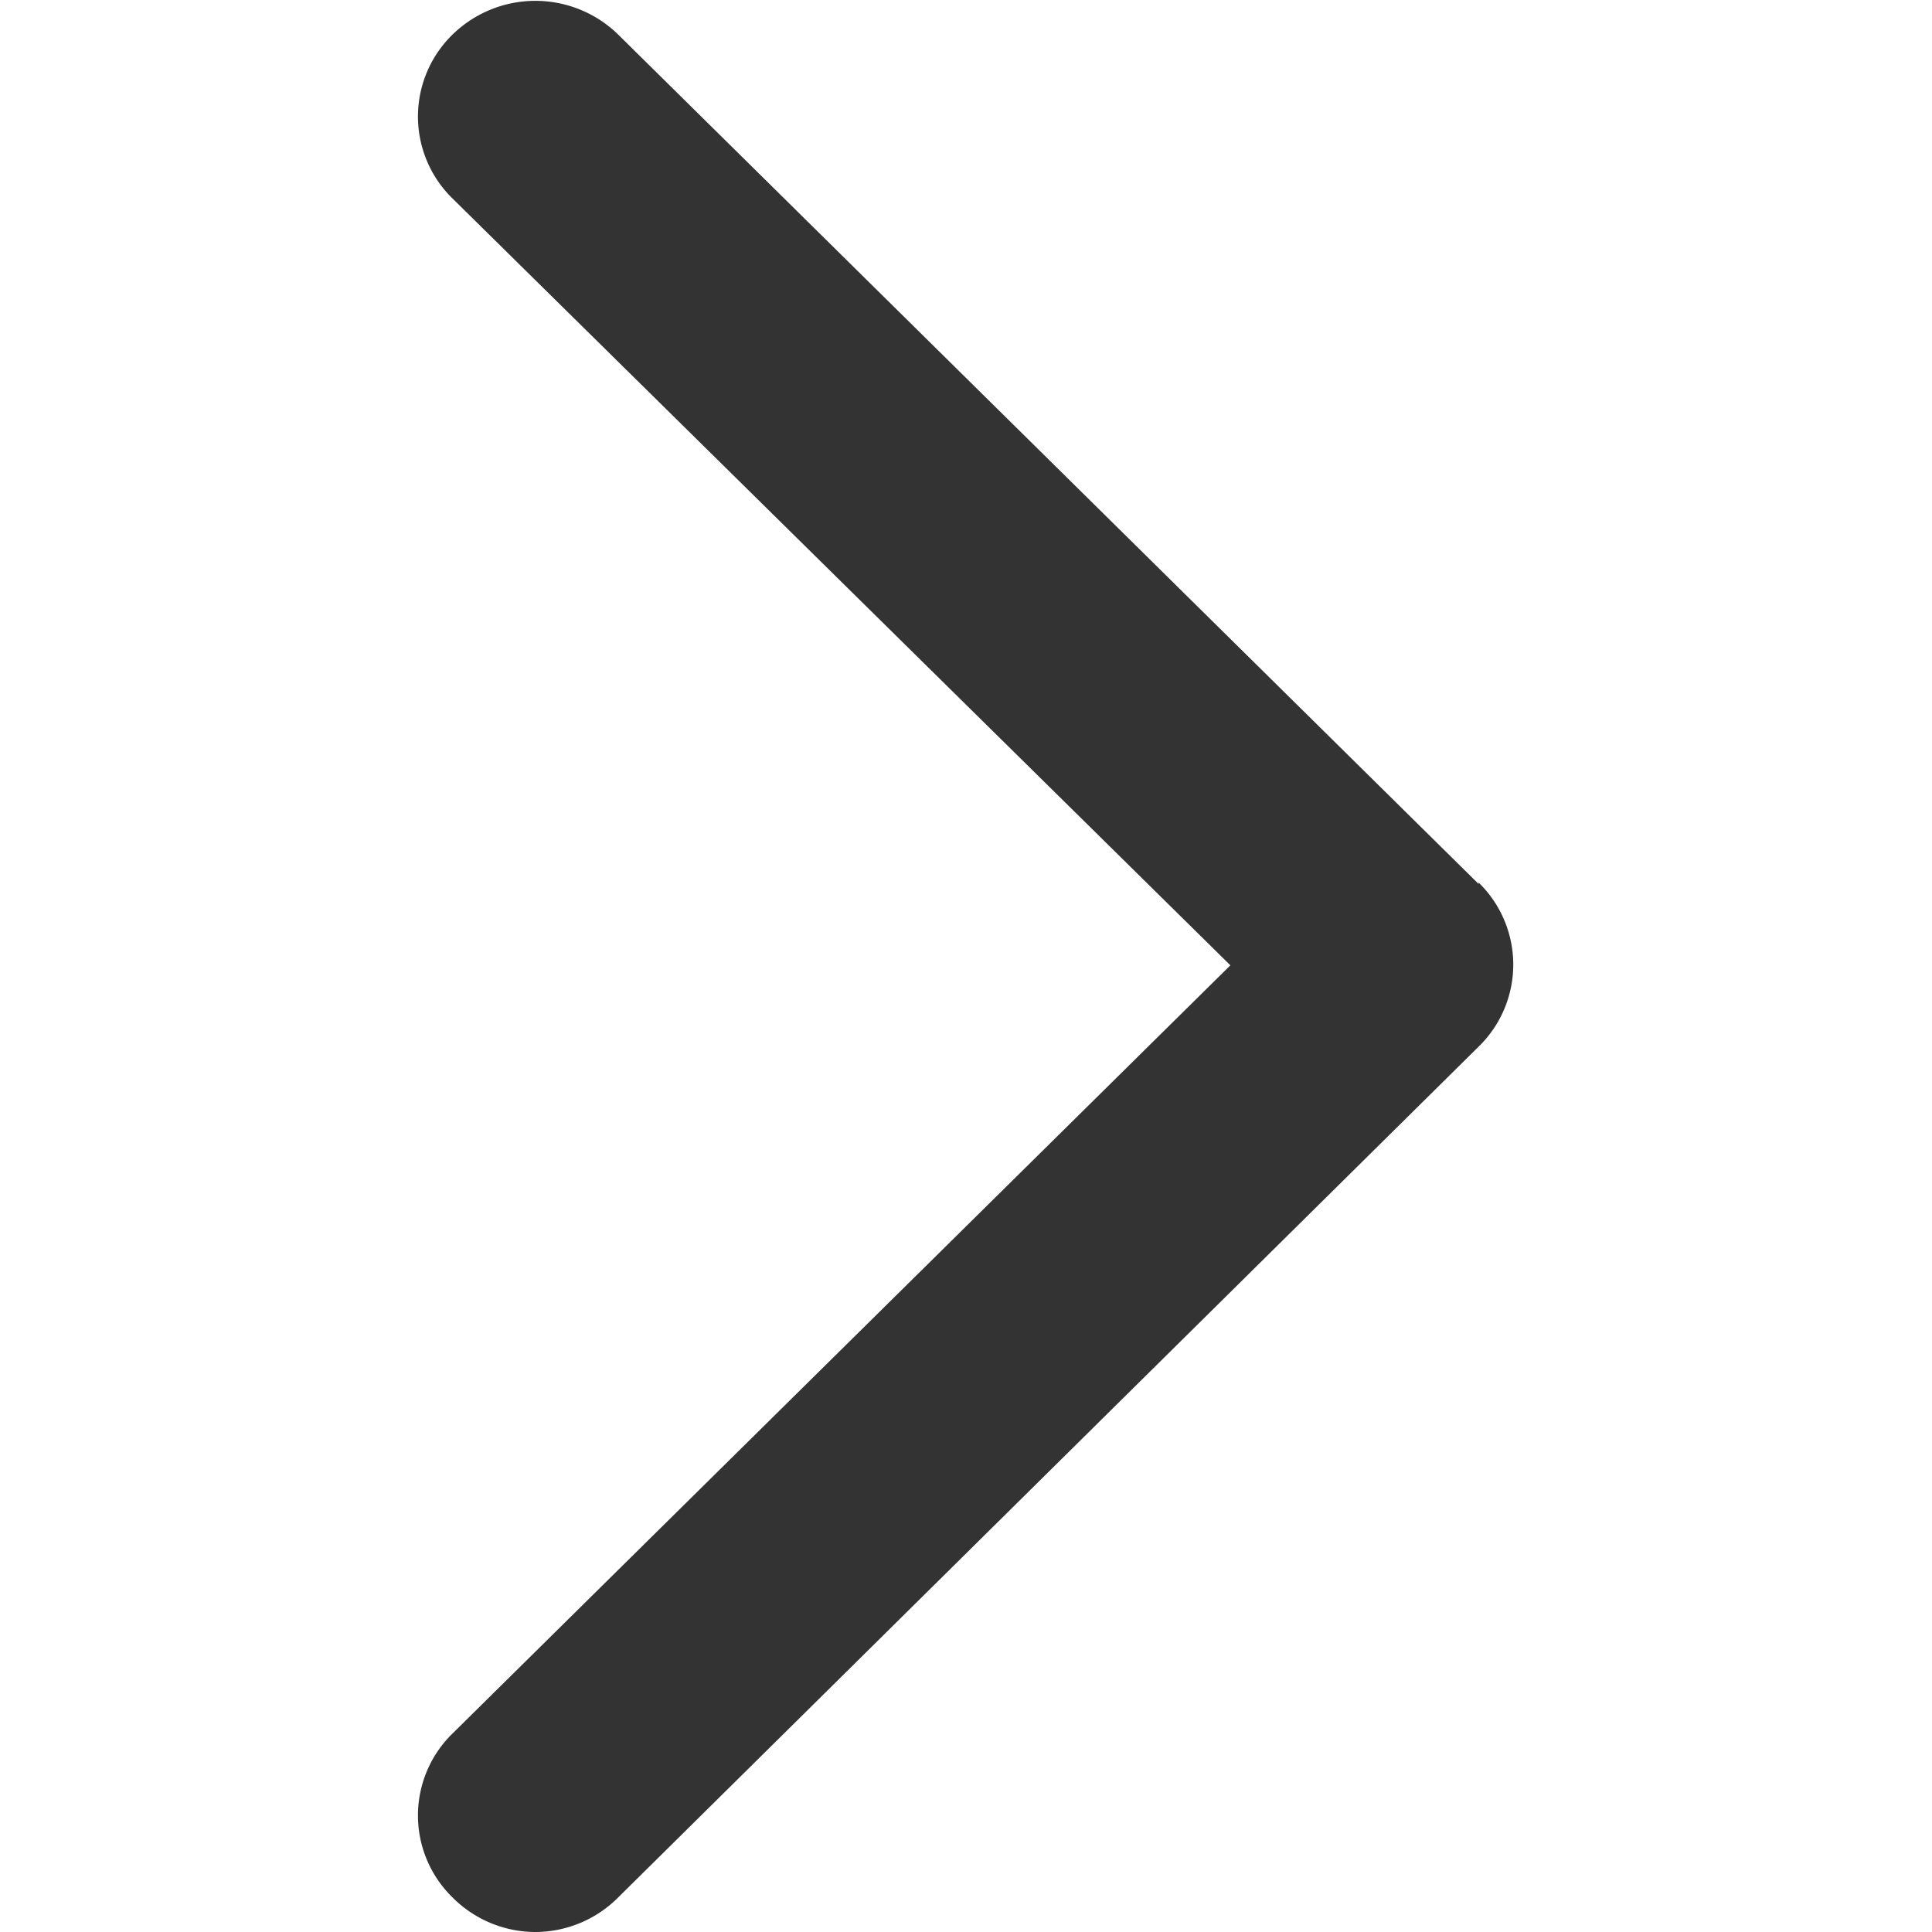 <?xml version="1.0" standalone="no"?><!DOCTYPE svg PUBLIC "-//W3C//DTD SVG 1.1//EN" "http://www.w3.org/Graphics/SVG/1.1/DTD/svg11.dtd"><svg t="1508493002478" class="icon" style="" viewBox="0 0 1024 1024" version="1.1" xmlns="http://www.w3.org/2000/svg" p-id="7281" xmlns:xlink="http://www.w3.org/1999/xlink" width="200" height="200"><defs><style type="text/css"></style></defs><path d="M783.69 468.511L327.605 18.273a62.858 62.858 0 0 0-87.71 0 60.665 60.665 0 0 0 0 86.978l412.232 406.384-412.231 407.114a60.665 60.665 0 0 0 0 86.978A62.127 62.127 0 0 0 283.75 1024a62.127 62.127 0 0 0 43.855-18.273L783.69 554.758a60.665 60.665 0 0 0 0-86.978z" fill="#333333" p-id="7282"></path></svg>